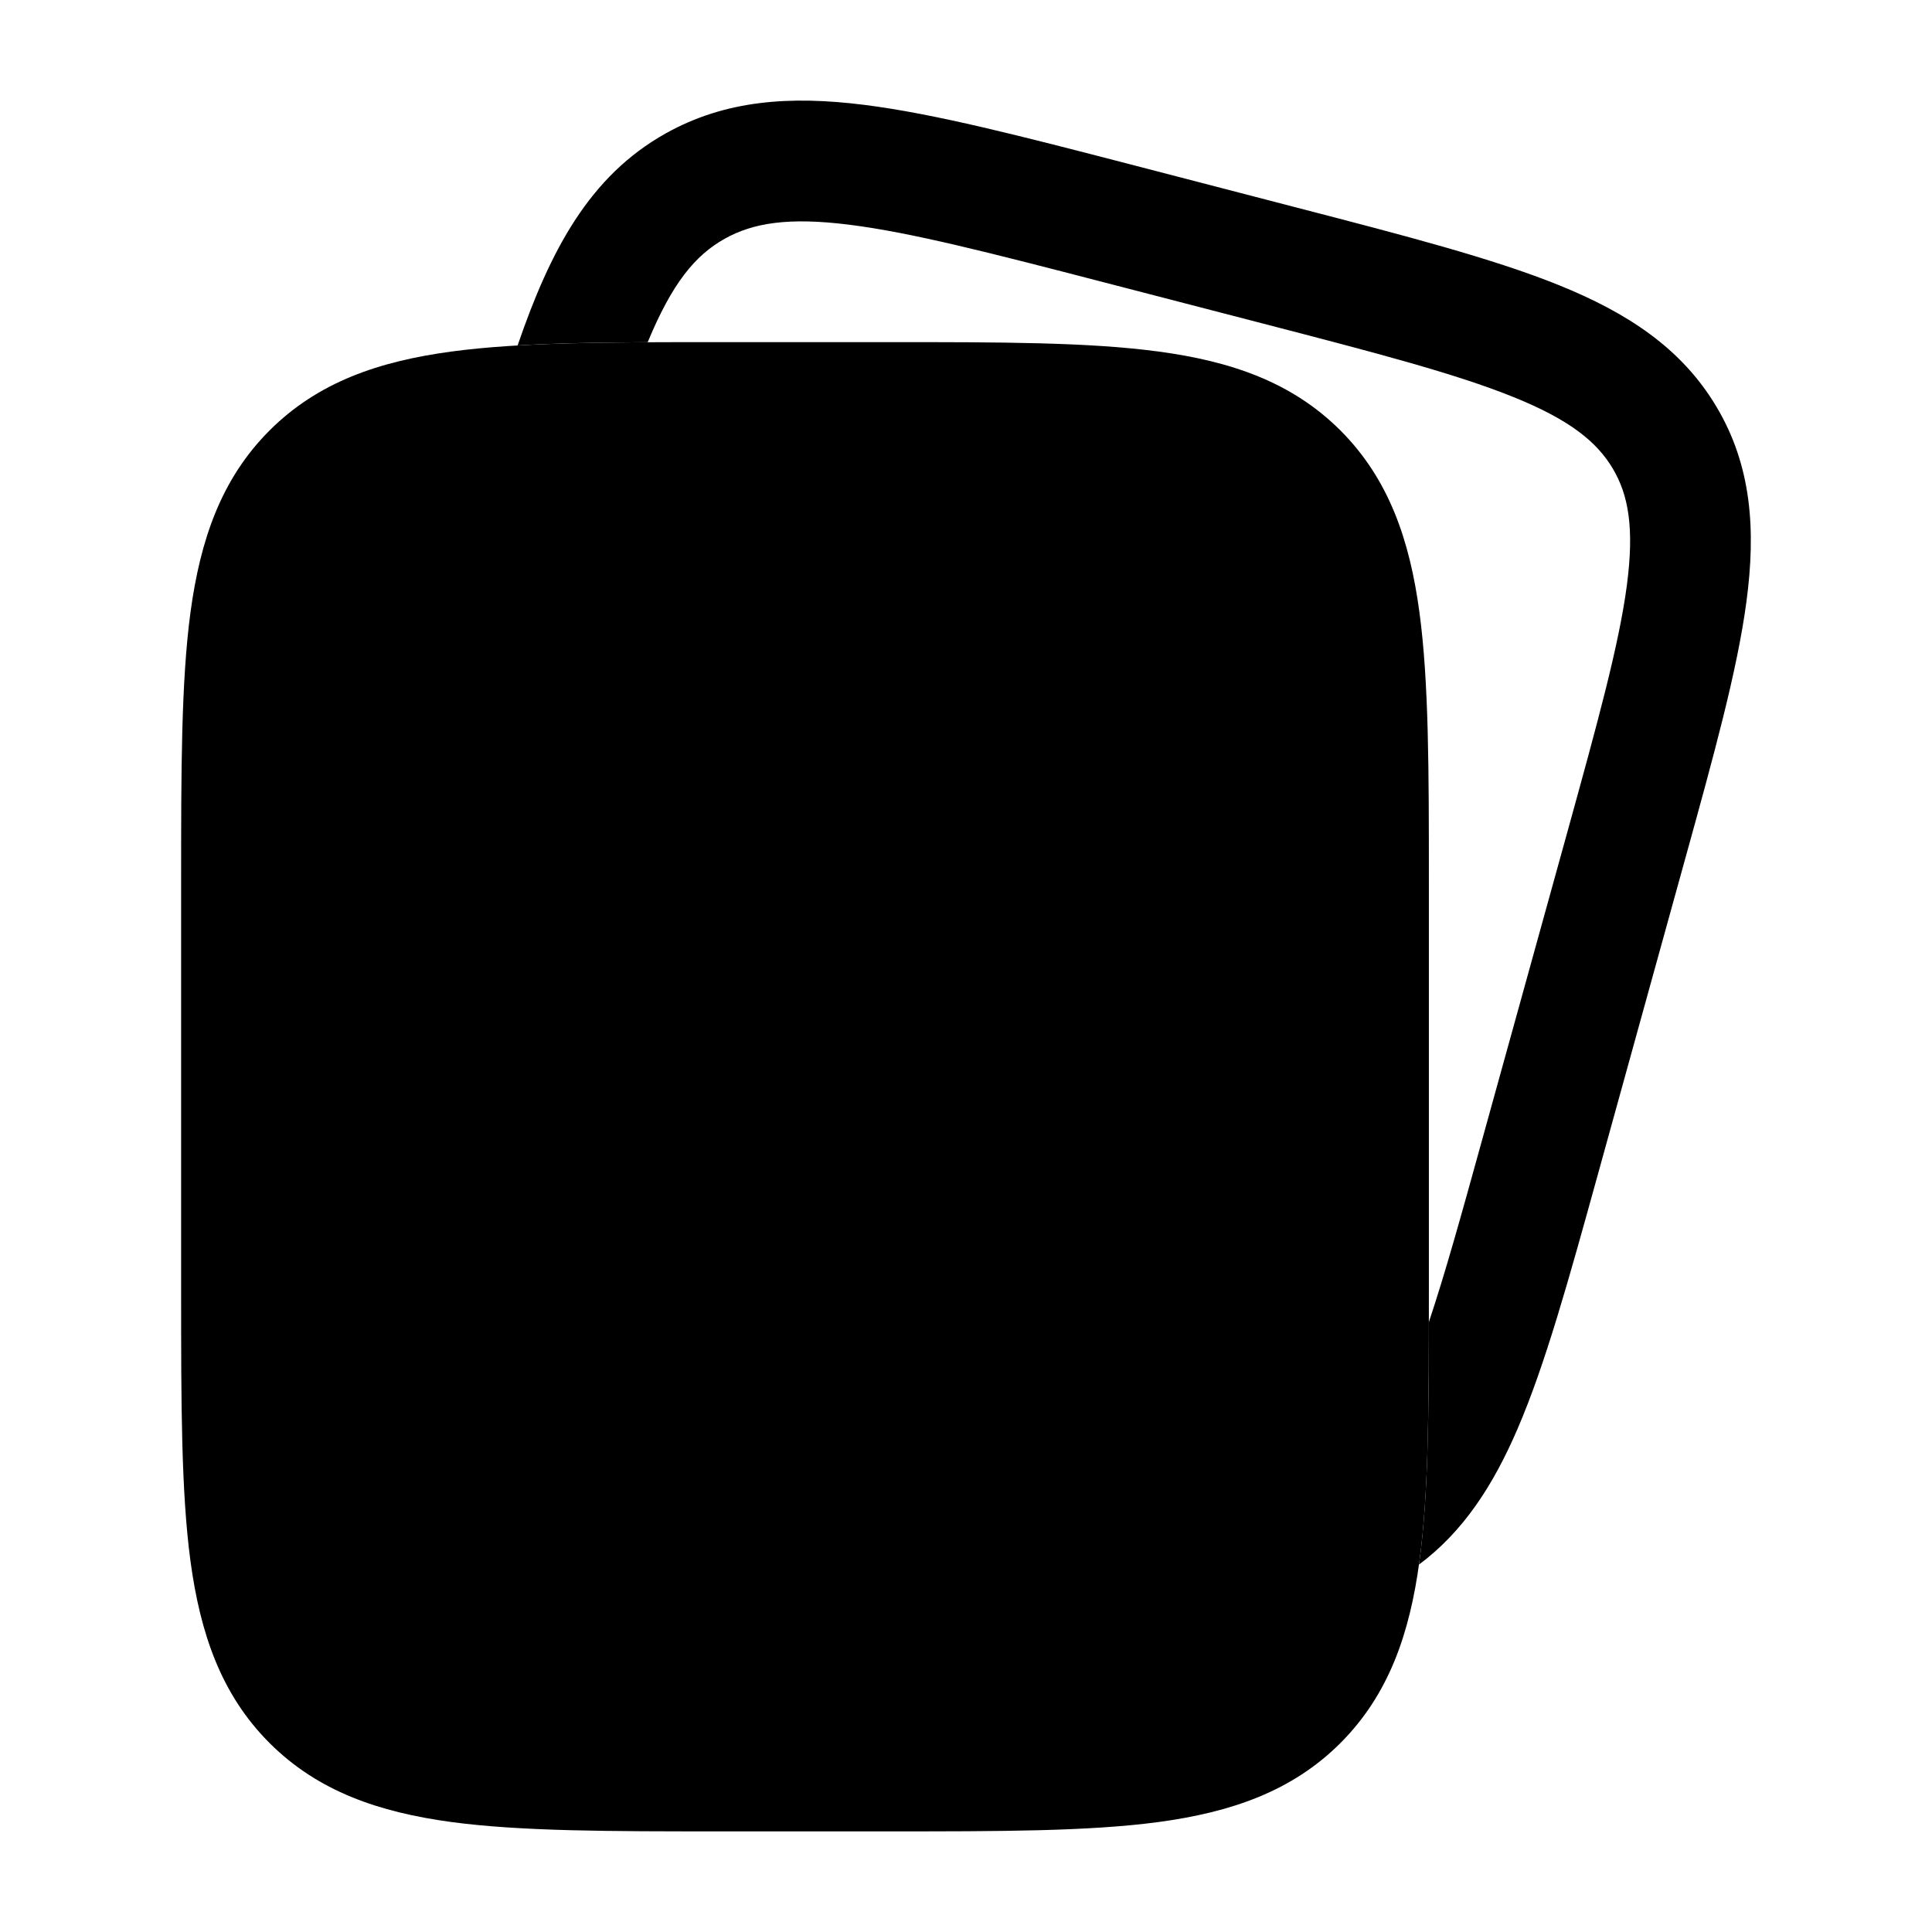 <svg width="24" height="24" viewBox="0 0 24 24" xmlns="http://www.w3.org/2000/svg">
    <path class="pr-icon-bulk-primary" fill-rule="evenodd" clip-rule="evenodd" d="M16.113 2.58L14.042 2.042C12.695 1.693 11.612 1.412 10.731 1.302C9.819 1.188 9.014 1.241 8.27 1.657C7.325 2.186 6.838 3.102 6.43 4.291C6.912 4.263 7.449 4.254 8.046 4.251C8.348 3.521 8.633 3.173 9.002 2.966C9.355 2.769 9.793 2.697 10.546 2.791C11.318 2.887 12.306 3.142 13.717 3.508L15.684 4.018C17.095 4.384 18.082 4.642 18.8 4.932C19.501 5.215 19.836 5.488 20.034 5.82C20.229 6.148 20.304 6.556 20.209 7.275C20.11 8.018 19.848 8.969 19.47 10.337L18.415 14.147C18.156 15.085 17.95 15.826 17.75 16.423C17.749 17.622 17.739 18.604 17.633 19.392C17.631 19.407 17.629 19.421 17.627 19.436C18.181 19.023 18.55 18.449 18.851 17.751C19.195 16.953 19.486 15.902 19.846 14.601L20.93 10.683L20.93 10.683C21.29 9.382 21.581 8.331 21.695 7.473C21.814 6.58 21.759 5.785 21.322 5.052C20.887 4.322 20.211 3.884 19.362 3.541C18.542 3.21 17.459 2.929 16.113 2.58Z" />
    <path class="pr-icon-bulk-secondary" d="M11.055 4.25C12.422 4.25 13.525 4.25 14.392 4.367C15.292 4.488 16.05 4.746 16.652 5.348C17.253 5.95 17.512 6.708 17.633 7.608C17.75 8.475 17.75 9.578 17.75 10.945V10.945V16.055V16.055C17.75 17.422 17.75 18.525 17.633 19.392C17.512 20.292 17.253 21.05 16.652 21.652C16.05 22.254 15.292 22.512 14.392 22.634C13.525 22.75 12.422 22.75 11.055 22.75H8.945C7.578 22.75 6.475 22.75 5.608 22.634C4.708 22.512 3.95 22.254 3.348 21.652C2.746 21.05 2.488 20.292 2.366 19.392C2.25 18.525 2.25 17.422 2.25 16.055V16.055V10.945V10.945C2.25 9.578 2.25 8.475 2.366 7.608C2.488 6.708 2.746 5.95 3.348 5.348C3.95 4.746 4.708 4.488 5.608 4.367C6.475 4.25 7.577 4.25 8.945 4.25H8.945H11.055H11.055Z" />
    <path class="pr-icon-bulk-primary" d="M8.806 9.768C9.113 9.493 9.496 9.25 10 9.25C10.504 9.25 10.887 9.493 11.194 9.768C11.476 10.022 12.221 10.911 12.558 11.313C12.883 11.701 13.169 12.043 13.369 12.351C13.585 12.686 13.75 13.055 13.75 13.5C13.75 13.945 13.585 14.314 13.369 14.649C13.169 14.957 12.883 15.3 12.558 15.687C12.221 16.089 11.476 16.978 11.194 17.232C10.887 17.507 10.504 17.75 10 17.75C9.496 17.75 9.113 17.507 8.806 17.232C8.524 16.978 8.221 16.617 7.885 16.215C7.56 15.828 6.831 14.957 6.631 14.649C6.415 14.314 6.25 13.945 6.25 13.5C6.25 13.055 6.415 12.686 6.631 12.351C6.831 12.043 7.56 11.172 7.885 10.785C8.221 10.383 8.524 10.022 8.806 9.768Z" />
</svg>
